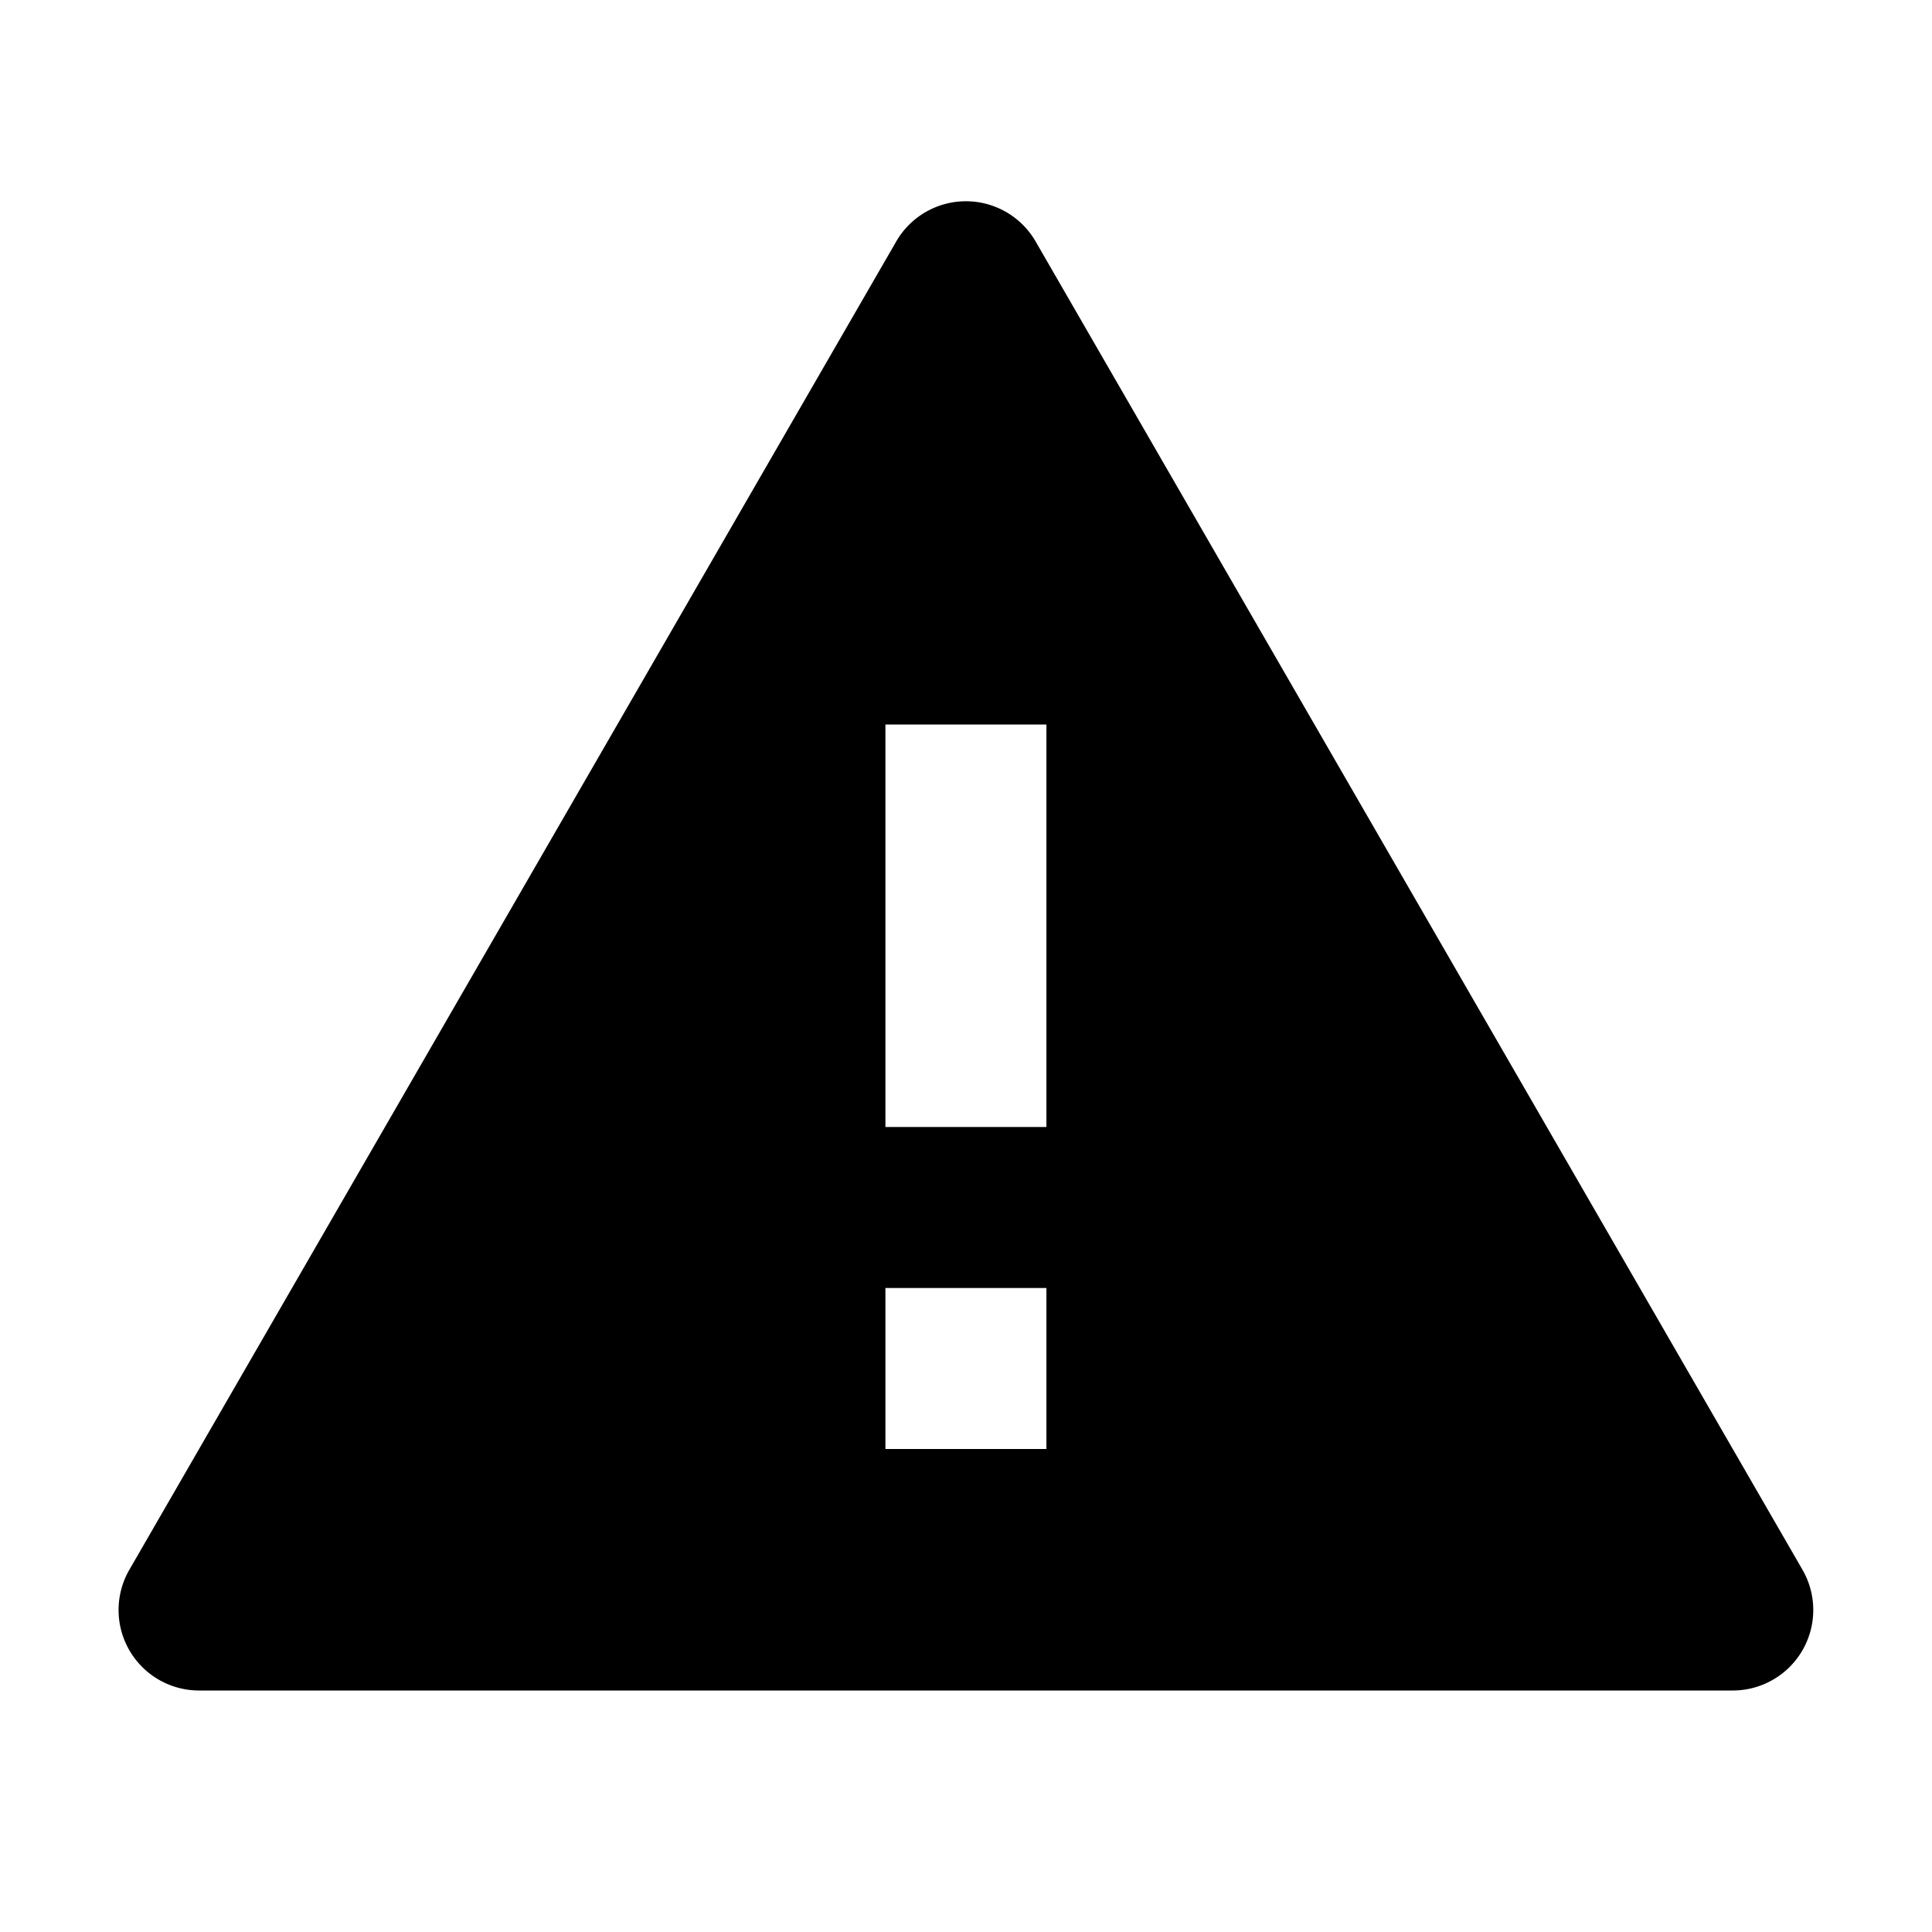 <svg viewBox="0 0 24 24" xmlns="http://www.w3.org/2000/svg">
  <path d="m12.865 3 9.526 16.5a1 1 0 0 1-.866 1.5H2.473a1 1 0 0 1-.866-1.5L11.133 3a1 1 0 0 1 1.732 0Zm-1.866 13v2h2v-2h-2Zm0-7v5h2V9h-2Z"/>
</svg>
